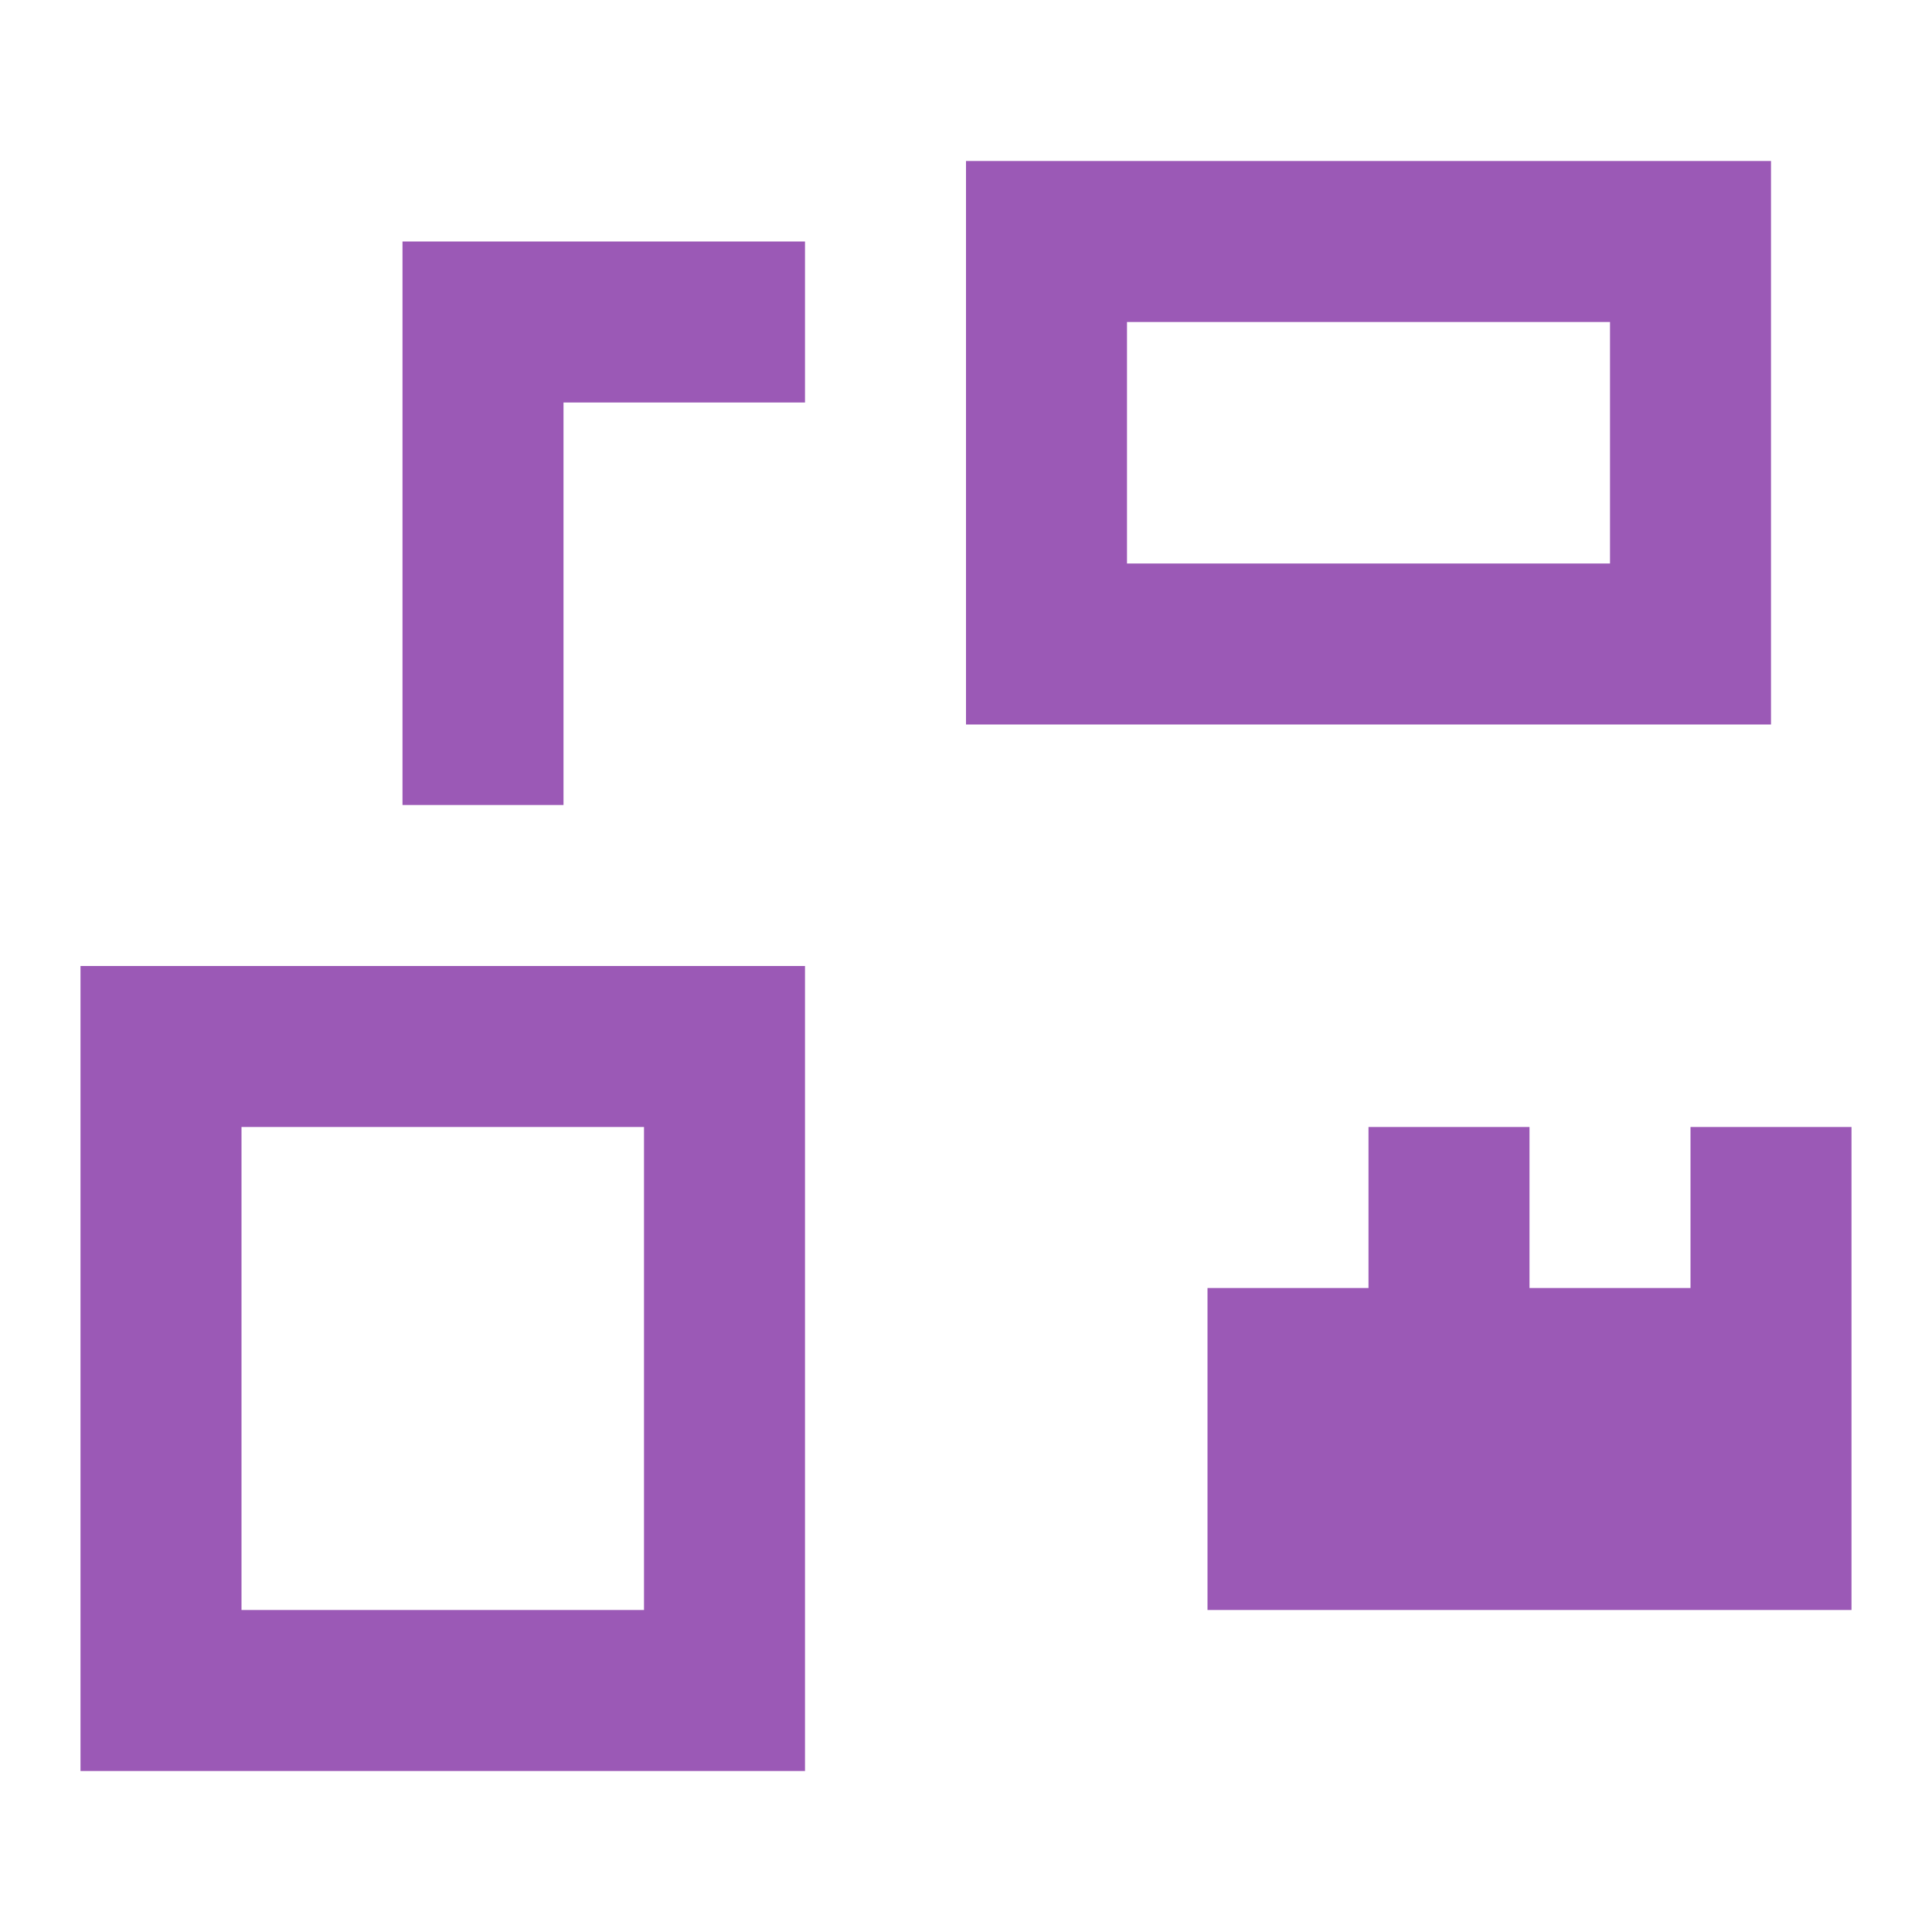 <?xml version="1.0" encoding="UTF-8"?>
<svg width="24px" height="24px" viewBox="0 0 24 24" version="1.1" xmlns="http://www.w3.org/2000/svg" xmlns:xlink="http://www.w3.org/1999/xlink">
    <title>Penthouse Suite</title>
    <g stroke="none" stroke-width="1" fill="none" fill-rule="evenodd">
        <path d="M17,16 L17,14 L19,14 L19,16 L21,16 L21,14 L23,14 L23,16 L23,18 L23,20 L15,20 L15,18 L15,16 L17,16 Z M1,22 L1,12 L10,12 L10,22 L1,22 Z M3,20 L8,20 L8,14 L3,14 L3,20 Z M12,9 L12,2 L22,2 L22,9 L12,9 Z M14,7 L20,7 L20,4 L14,4 L14,7 Z M5,10 L5,3 L10,3 L10,5 L7,5 L7,10 L5,10 Z" fill="#9b59b6" fill-rule="nonzero"></path>
    </g>
</svg>
